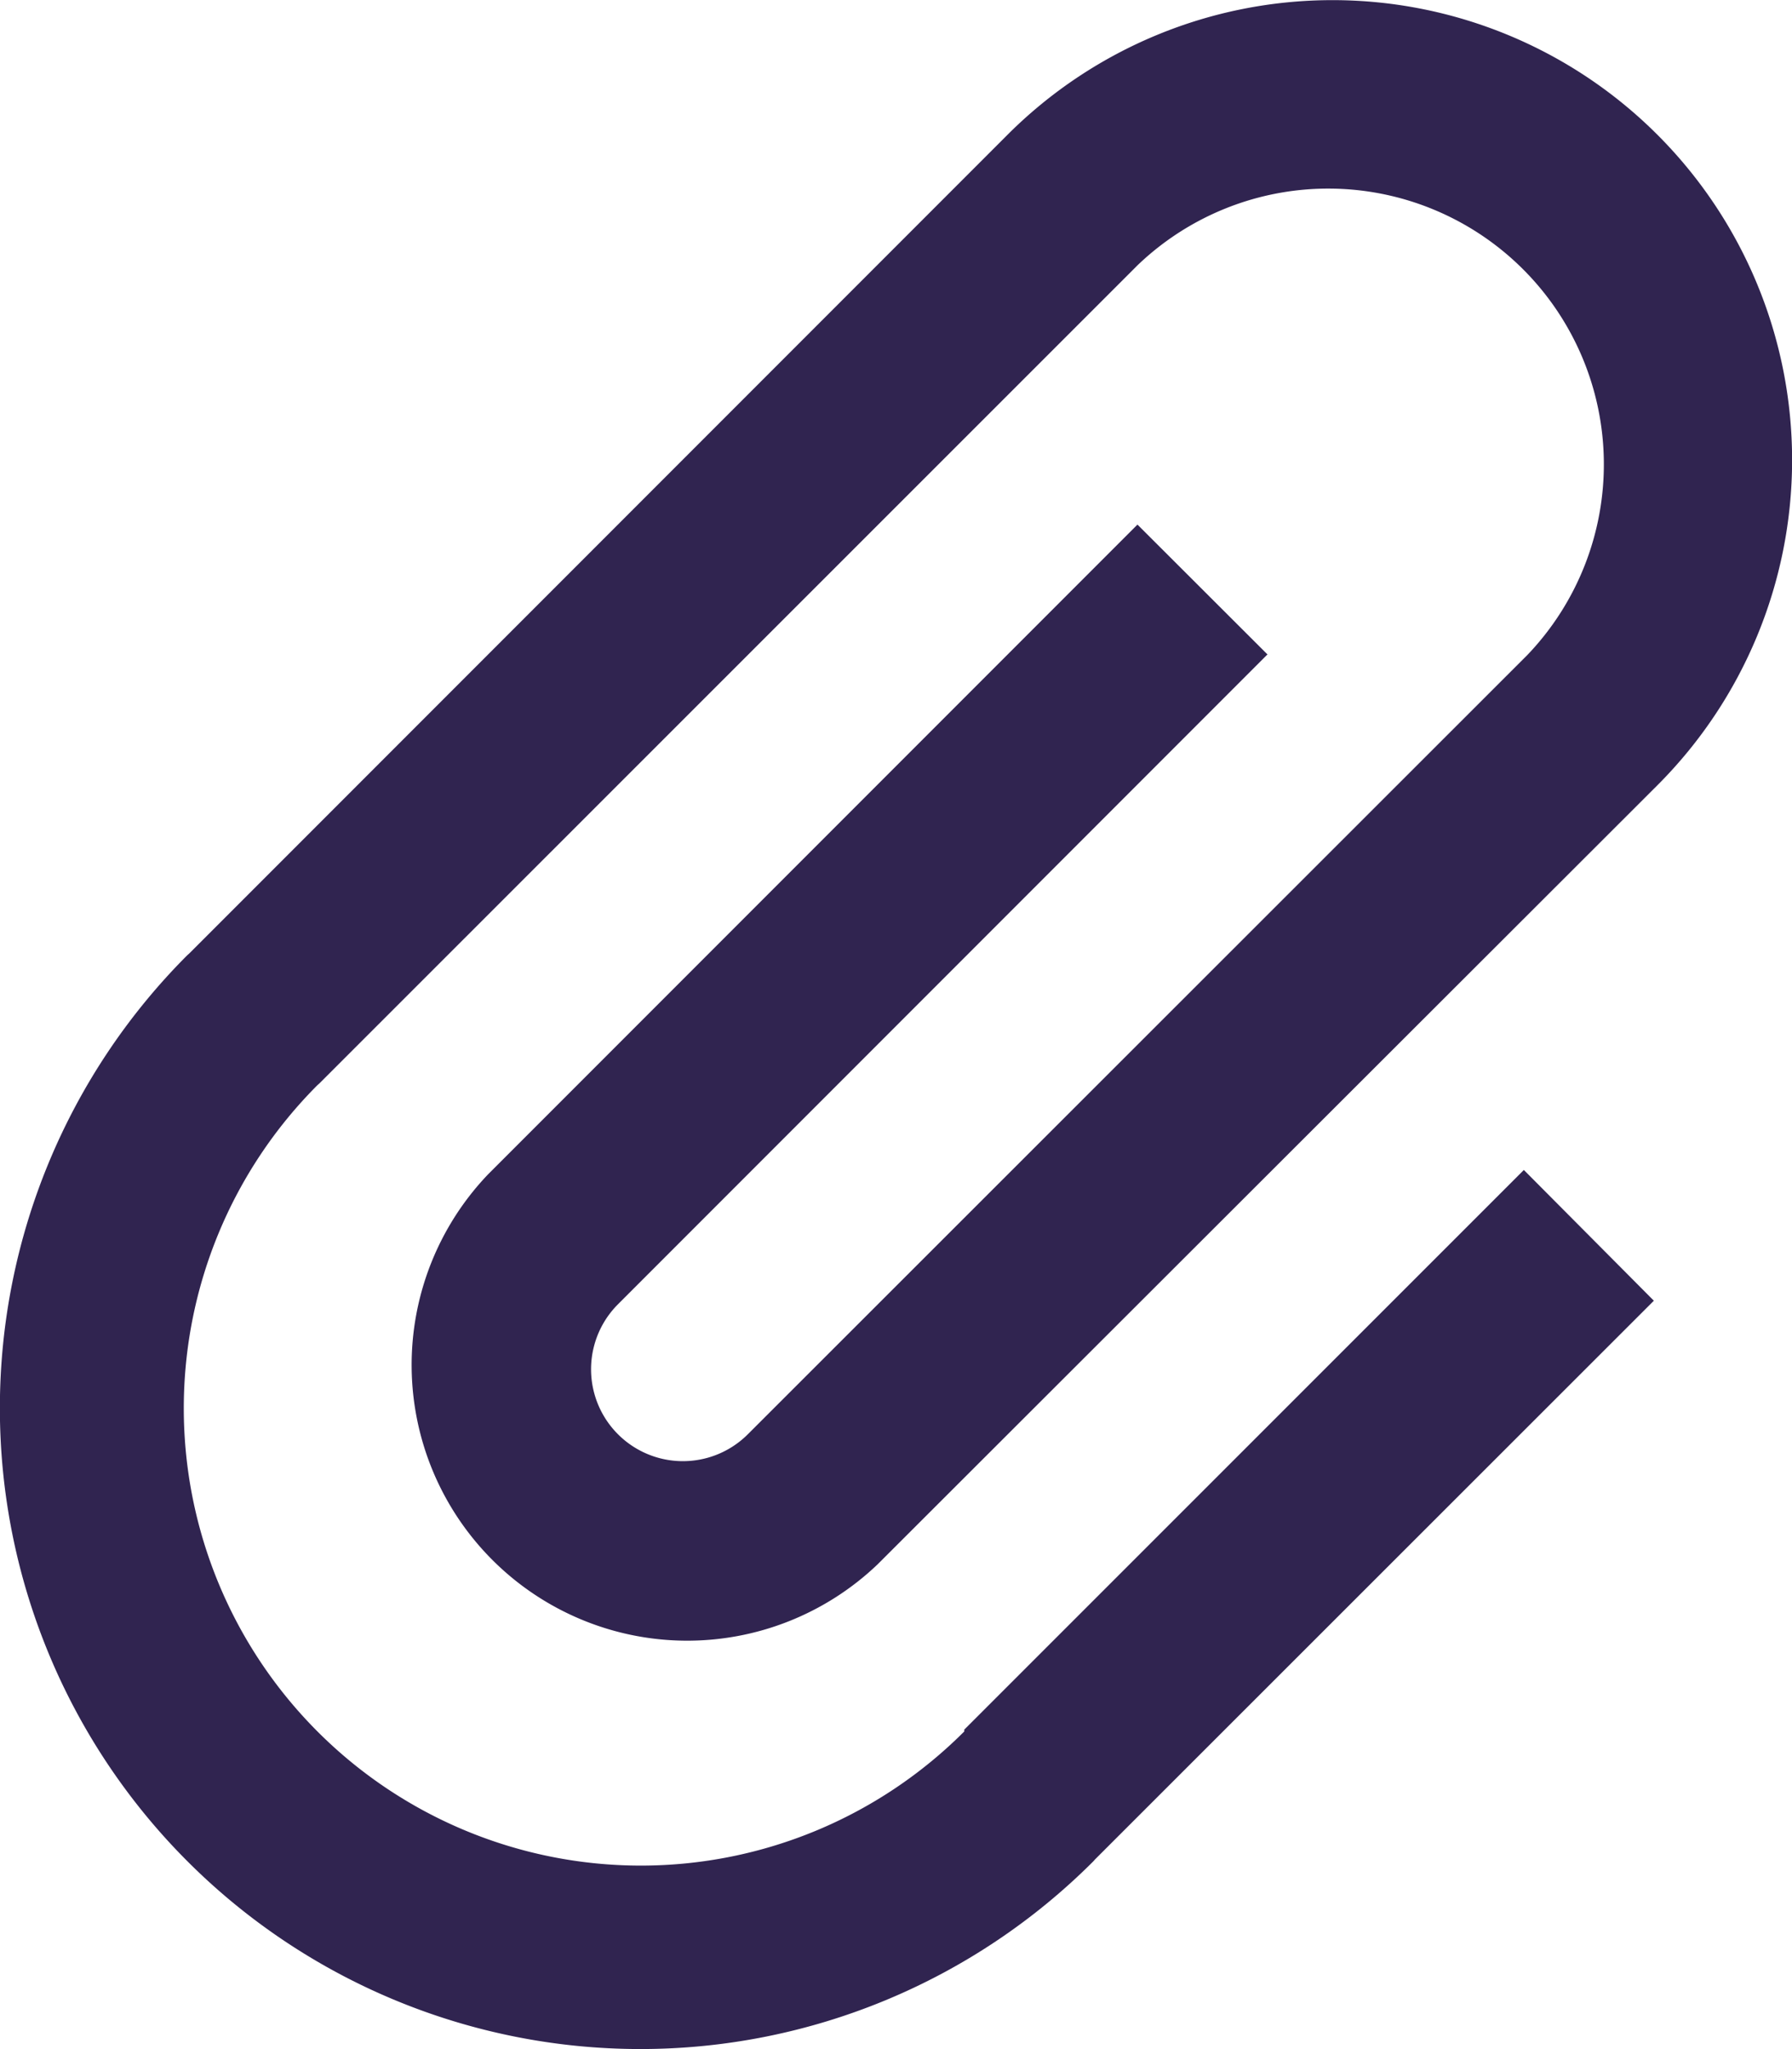 <svg width="7.926" height="9.058" xmlns="http://www.w3.org/2000/svg">
 <defs>
  <style>.a{fill:#302450;}</style>
 </defs>
 <g>
  <title>Layer 1</title>
  <path class="a" d="m5.606,2.893l-0.575,-0.574l-2.872,2.872a1.219,1.219 0 0 0 1.723,1.724l3.448,-3.443a2.031,2.031 0 0 0 -2.873,-2.877l-3.62,3.62l-0.008,0.007a2.833,2.833 0 0 0 4.007,4.006l0.007,-0.008l0,0l2.472,-2.47l-0.575,-0.578l-2.475,2.474l0,0.008a2.02,2.02 0 0 1 -2.861,-2.857l0.008,-0.007l0,0l3.62,-3.618a1.219,1.219 0 0 1 1.724,1.723l-3.448,3.445a0.406,0.406 0 1 1 -0.575,-0.574l2.873,-2.873z" id="svg_1"/>
 </g>
</svg>